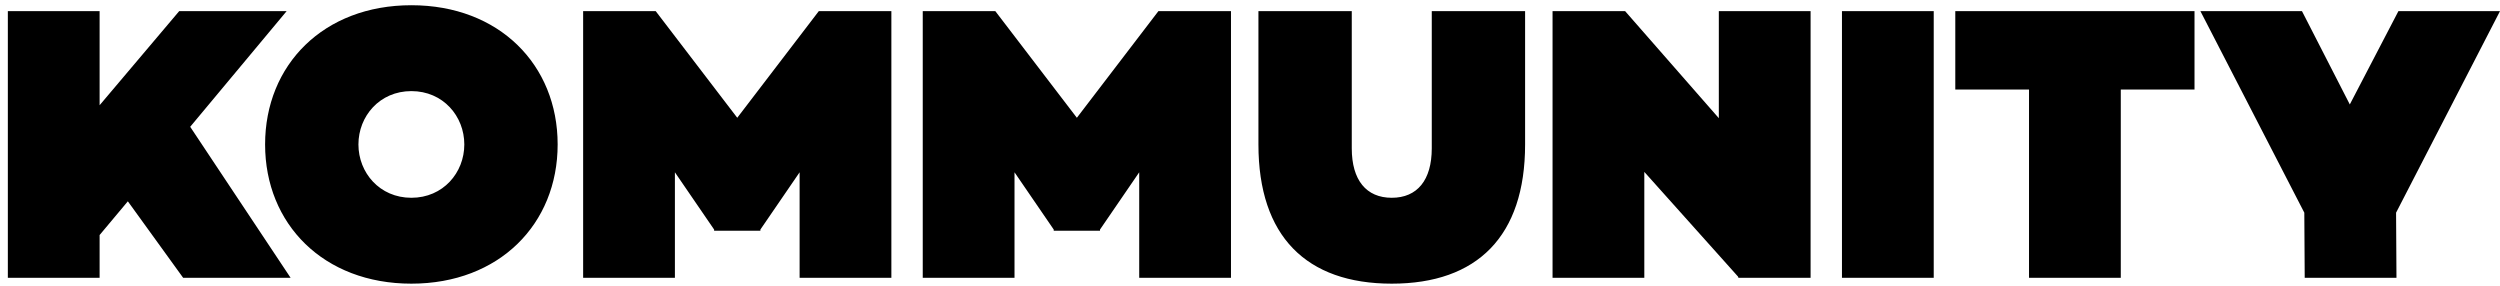 <svg width="306px" height="35px" viewBox="0 0 306 35" version="1.1"
     xmlns="http://www.w3.org/2000/svg">
  <g id="Logos" stroke="none" stroke-width="1" fill="none" fill-rule="evenodd">
    <g id="A" transform="translate(-448, -583)" fill="#000"
       fill-rule="nonzero">
      <path
        d="M463.648,607.64 L460.192,611.768 L460.192,617 L448.96,617 L448.96,584.36 L460.192,584.36 L460.192,595.88 L469.936,584.36 L483.088,584.36 L471.28,598.52 L483.568,617 L470.416,617 L463.648,607.64 Z M498.352,583.64 C509.104,583.64 516.256,590.936 516.256,600.68 C516.256,610.424 509.104,617.72 498.352,617.72 C487.6,617.72 480.448,610.424 480.448,600.68 C480.448,590.936 487.6,583.64 498.352,583.64 Z M498.352,607.208 C502.24,607.208 504.832,604.136 504.832,600.68 C504.832,597.224 502.24,594.152 498.352,594.152 C494.464,594.152 491.872,597.224 491.872,600.68 C491.872,604.136 494.464,607.208 498.352,607.208 Z M557.104,584.36 L557.104,617 L545.872,617 L545.872,604.088 L541.072,611.096 L541.072,611.24 L535.408,611.24 L535.408,611.096 L530.608,604.088 L530.608,617 L519.376,617 L519.376,584.36 L528.256,584.36 L538.24,597.416 L548.224,584.36 L557.104,584.36 Z M598.672,584.36 L598.672,617 L587.44,617 L587.44,604.088 L582.64,611.096 L582.64,611.24 L576.976,611.24 L576.976,611.096 L572.176,604.088 L572.176,617 L560.944,617 L560.944,584.36 L569.824,584.36 L579.808,597.416 L589.792,584.36 L598.672,584.36 Z M634.672,584.36 L634.672,600.68 C634.672,611.912 628.816,617.72 618.352,617.72 C607.888,617.72 602.032,611.912 602.032,600.68 L602.032,584.36 L613.456,584.36 L613.456,601.16 C613.456,605.048 615.232,607.208 618.352,607.208 C621.472,607.208 623.248,605.048 623.248,601.16 L623.248,584.36 L634.672,584.36 Z M669.616,584.36 L669.616,617 L660.784,617 L660.736,616.856 L649.264,604.04 L649.264,617 L638.032,617 L638.032,584.36 L646.912,584.36 L658.384,597.464 L658.384,584.36 L669.616,584.36 Z M684.688,584.36 L684.688,617 L673.456,617 L673.456,584.36 L684.688,584.36 Z M716.608,593.96 L707.584,593.96 L707.584,617 L696.352,617 L696.352,593.96 L687.328,593.96 L687.328,584.36 L716.608,584.36 L716.608,593.96 Z M741.28,609.032 L741.328,617 L730.096,617 L730.048,609.032 L717.328,584.36 L729.76,584.36 L735.616,595.784 L741.568,584.36 L754,584.36 L741.28,609.032 Z"
        id="KOMMUNITY"></path>
    </g>
  </g>
</svg>
